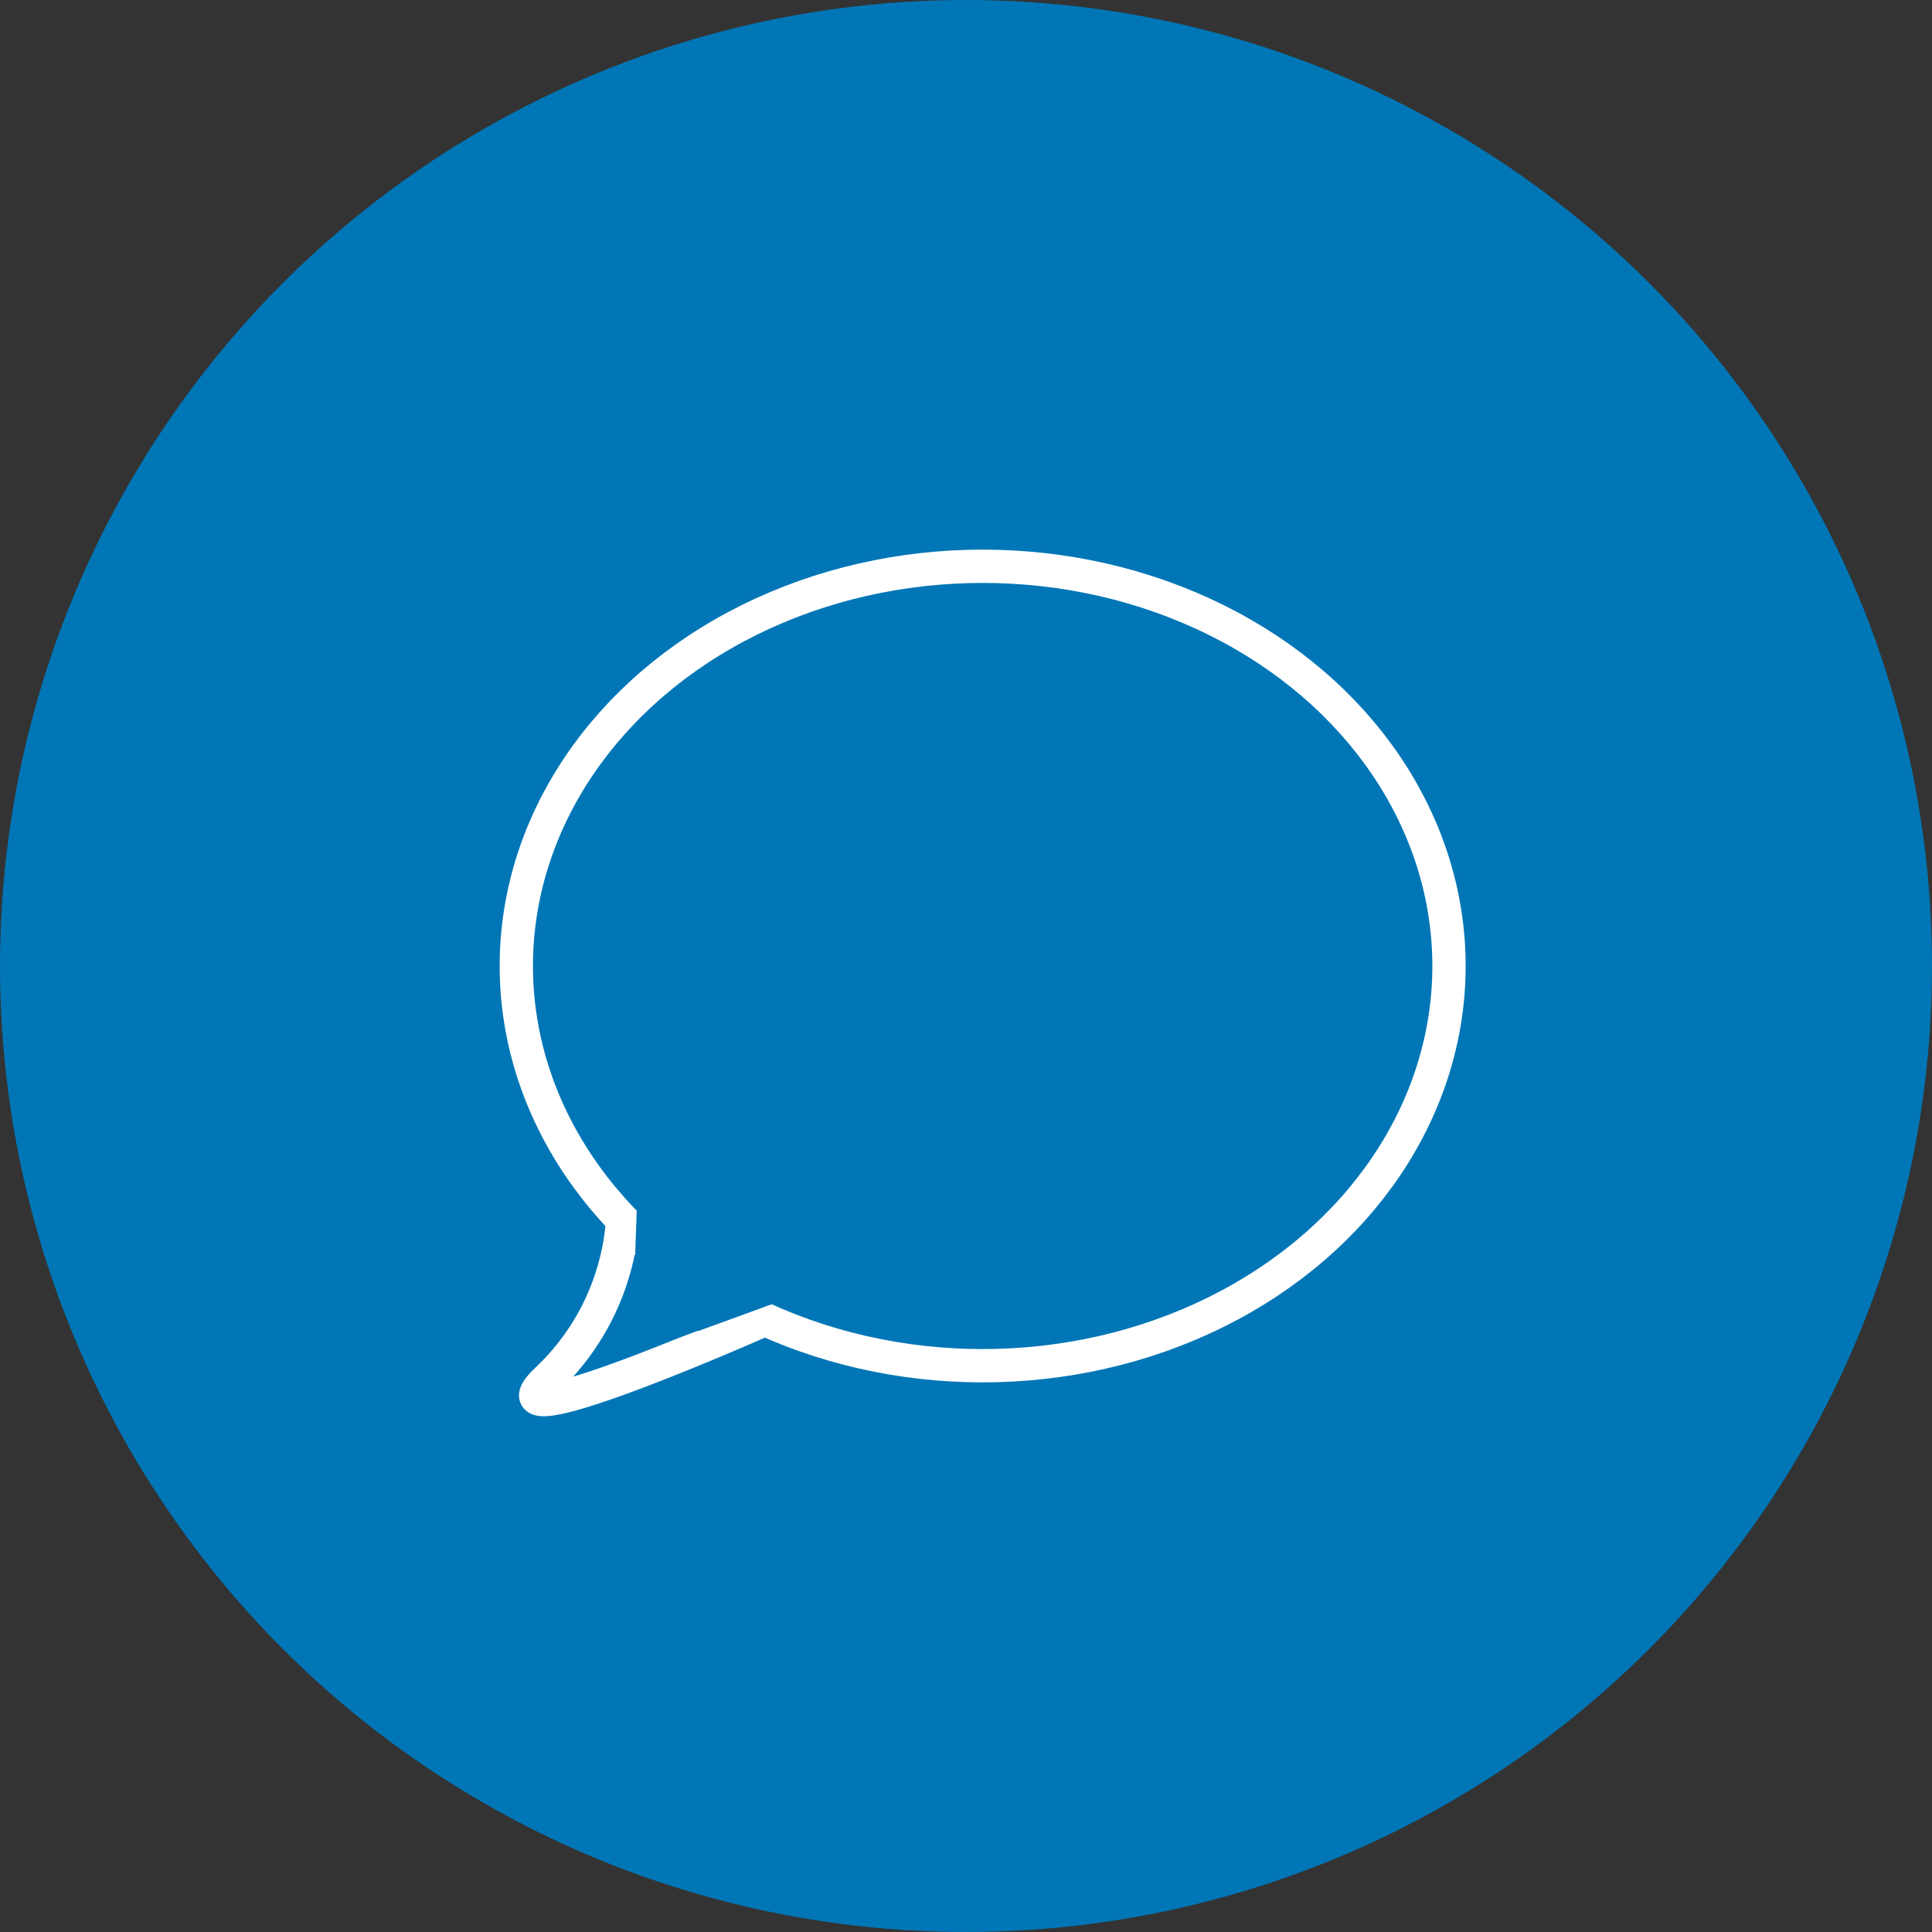 <svg id="icon-message" xmlns="http://www.w3.org/2000/svg" width="58" height="58" viewBox="0 0 58 58">
  <rect x="0" y="0" width="58" height="58" fill="#333333" stroke="none"/>
  <circle id="Ellipse_10" data-name="Ellipse 10" cx="29" cy="29" r="29" fill="#0076b6"/>
  <g id="Ellipse_9" data-name="Ellipse 9" transform="translate(15 16.5)" fill="none" stroke="#fff" stroke-width="1">
    <ellipse cx="14.5" cy="12.5" rx="14.5" ry="12.5" stroke="none"/>
    <ellipse cx="14.5" cy="12.5" rx="14" ry="12" fill="none"/>
  </g>
  <path id="Path_16" data-name="Path 16" d="M565.674,822.839a7.288,7.288,0,0,1-2.247,4.572c-2.148,2.047,6.426-1.752,6.426-1.752" transform="translate(-547 -786)" fill="none" stroke="#fff" stroke-width="1"/>
  <path id="Polygon_2" data-name="Polygon 2" d="M2.068,0,4.137,5.127H0Z" transform="translate(17.212 35.856) rotate(-20)" fill="#0076b6"/>
  <path id="Polygon_3" data-name="Polygon 3" d="M2.068,0,4.137,5.127H0Z" transform="translate(19.212 35.138) rotate(-20)" fill="#0076b6"/>
</svg>
